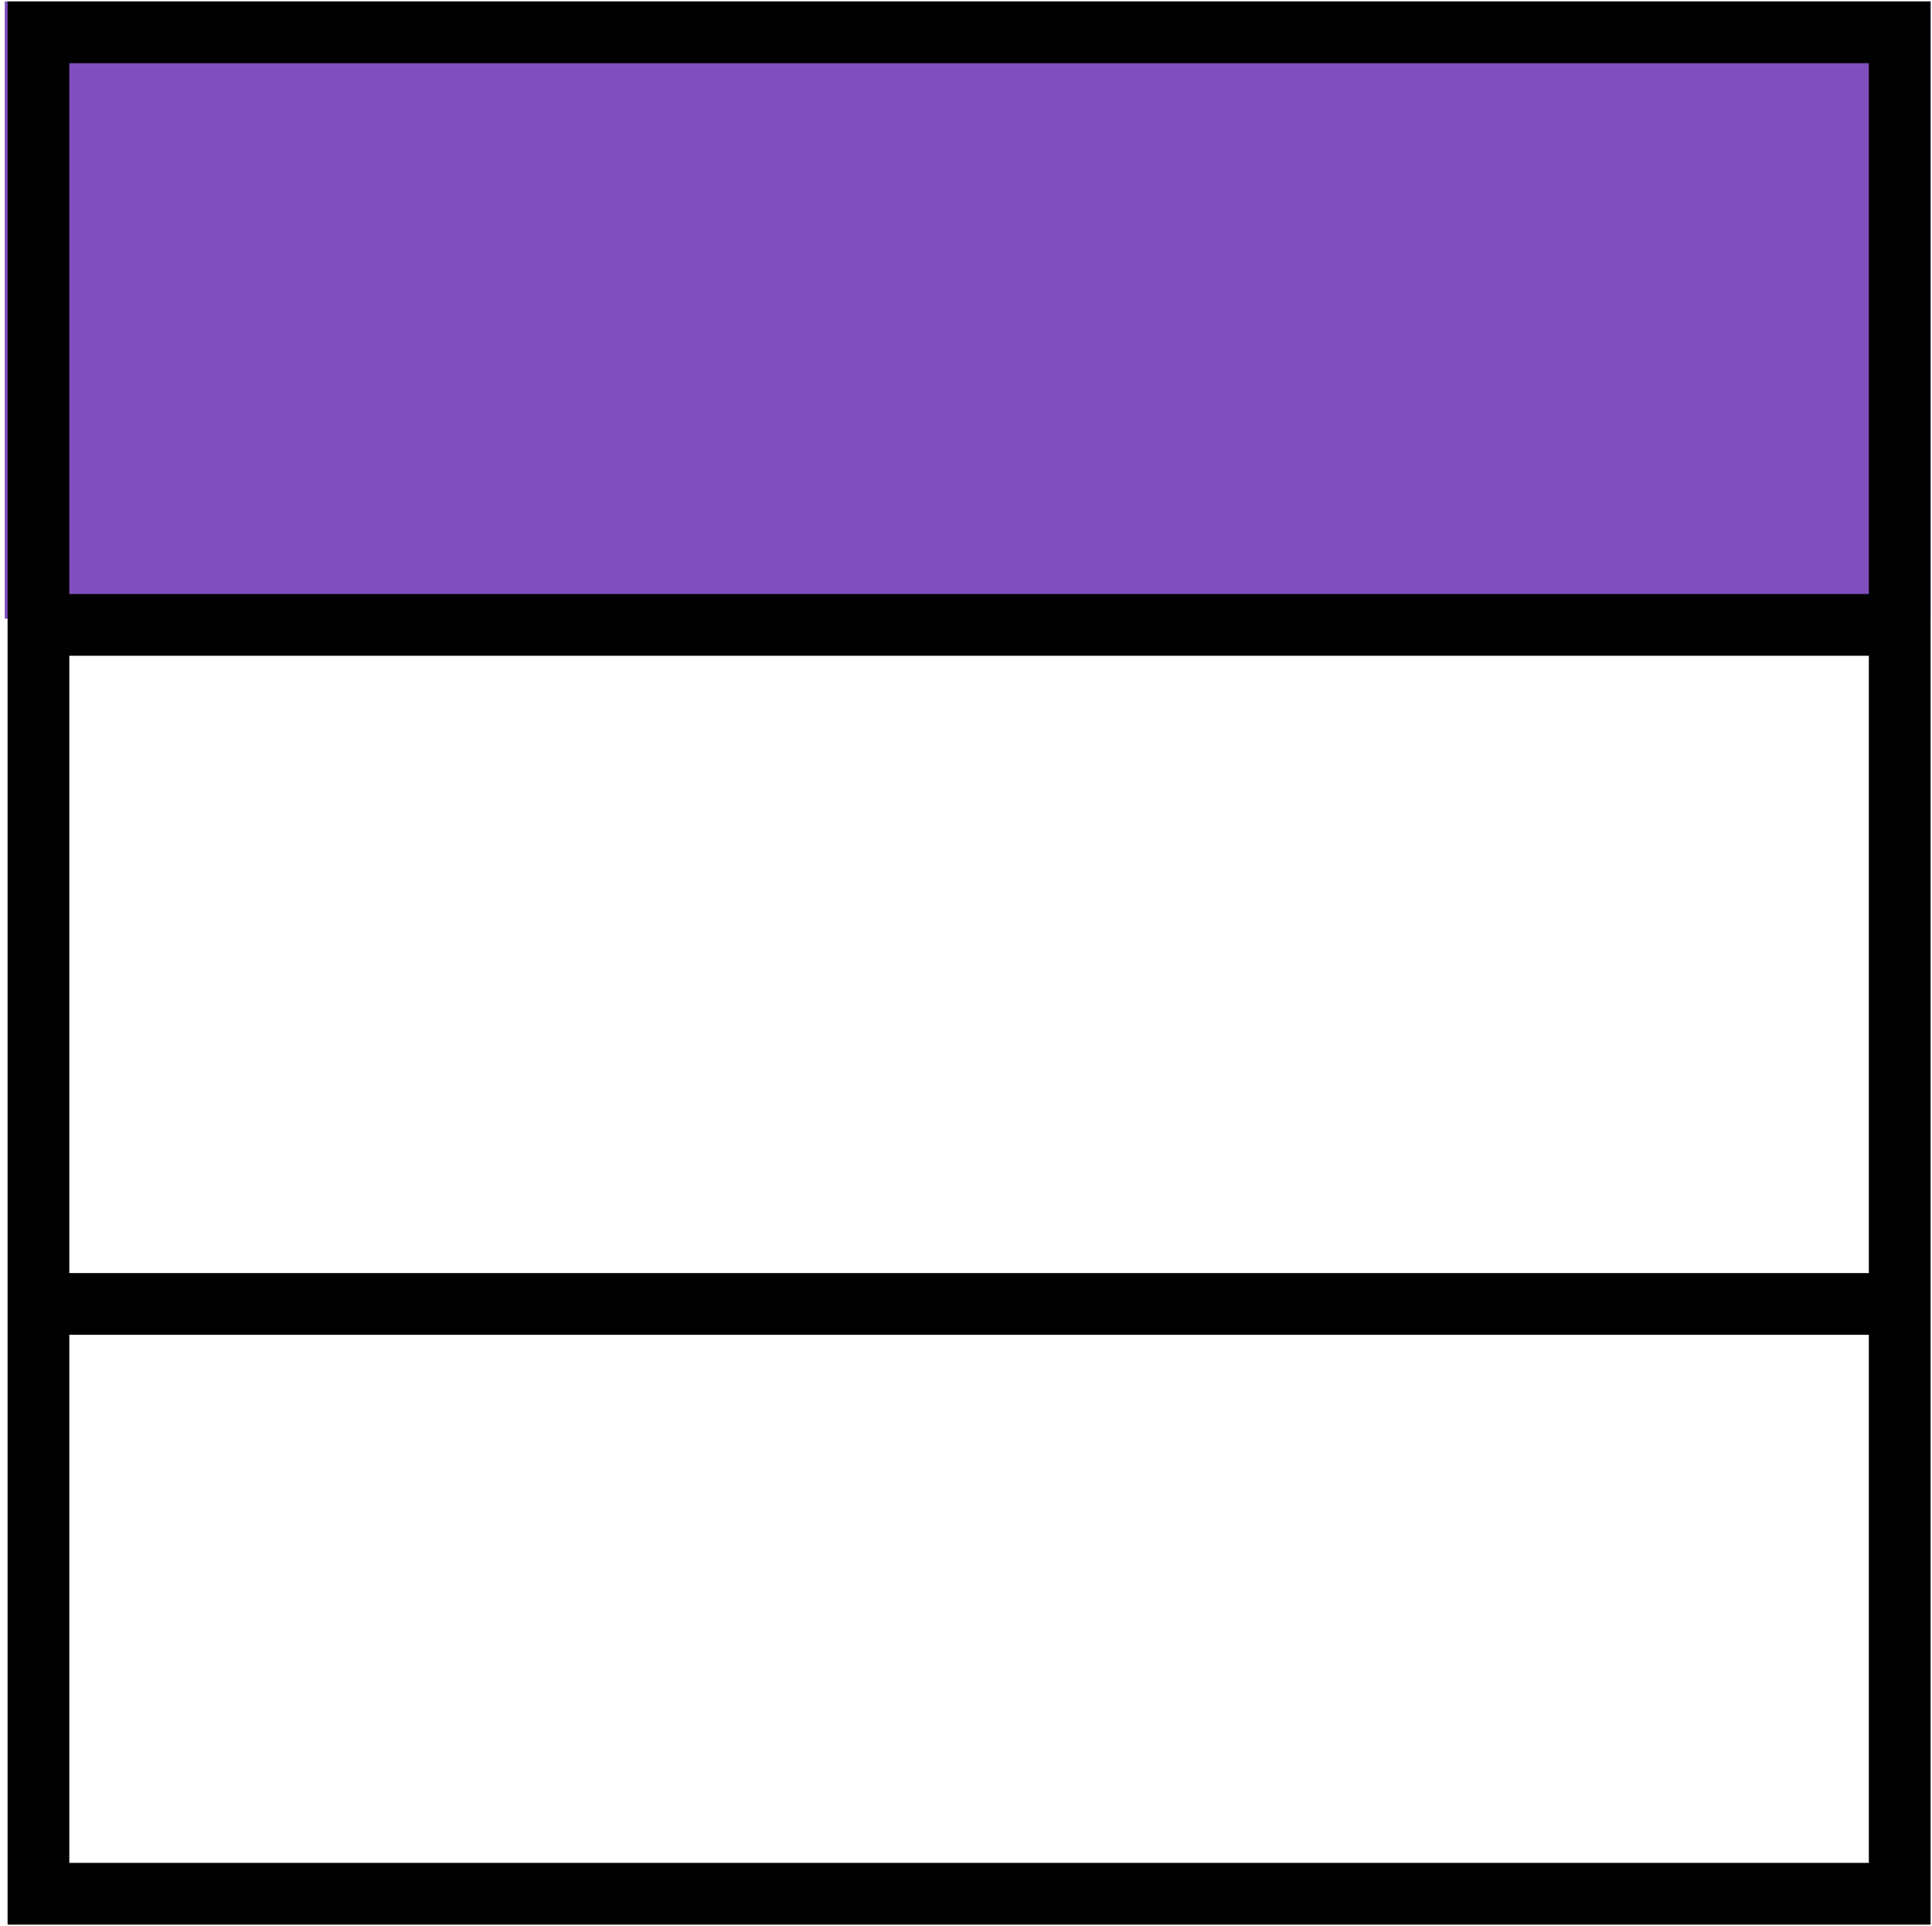 <svg width="313" height="312" viewBox="0 0 313 312" fill="none" xmlns="http://www.w3.org/2000/svg">
<rect x="312.77" y="0.23" width="100" height="312" transform="rotate(90 312.77 0.23)" fill="#814EBE"/>
<path d="M1.229 311.77L1.229 0.23L312.77 0.23L312.77 311.771L1.229 311.77ZM11.229 106.23L11.229 206.23L302.77 206.23L302.77 106.23L11.229 106.23ZM11.229 216.23L11.229 301.77L302.77 301.771L302.77 216.23L11.229 216.23ZM11.229 10.23L11.229 96.231L302.77 96.231L302.77 10.23L11.229 10.23Z" fill="black"/>
</svg>
